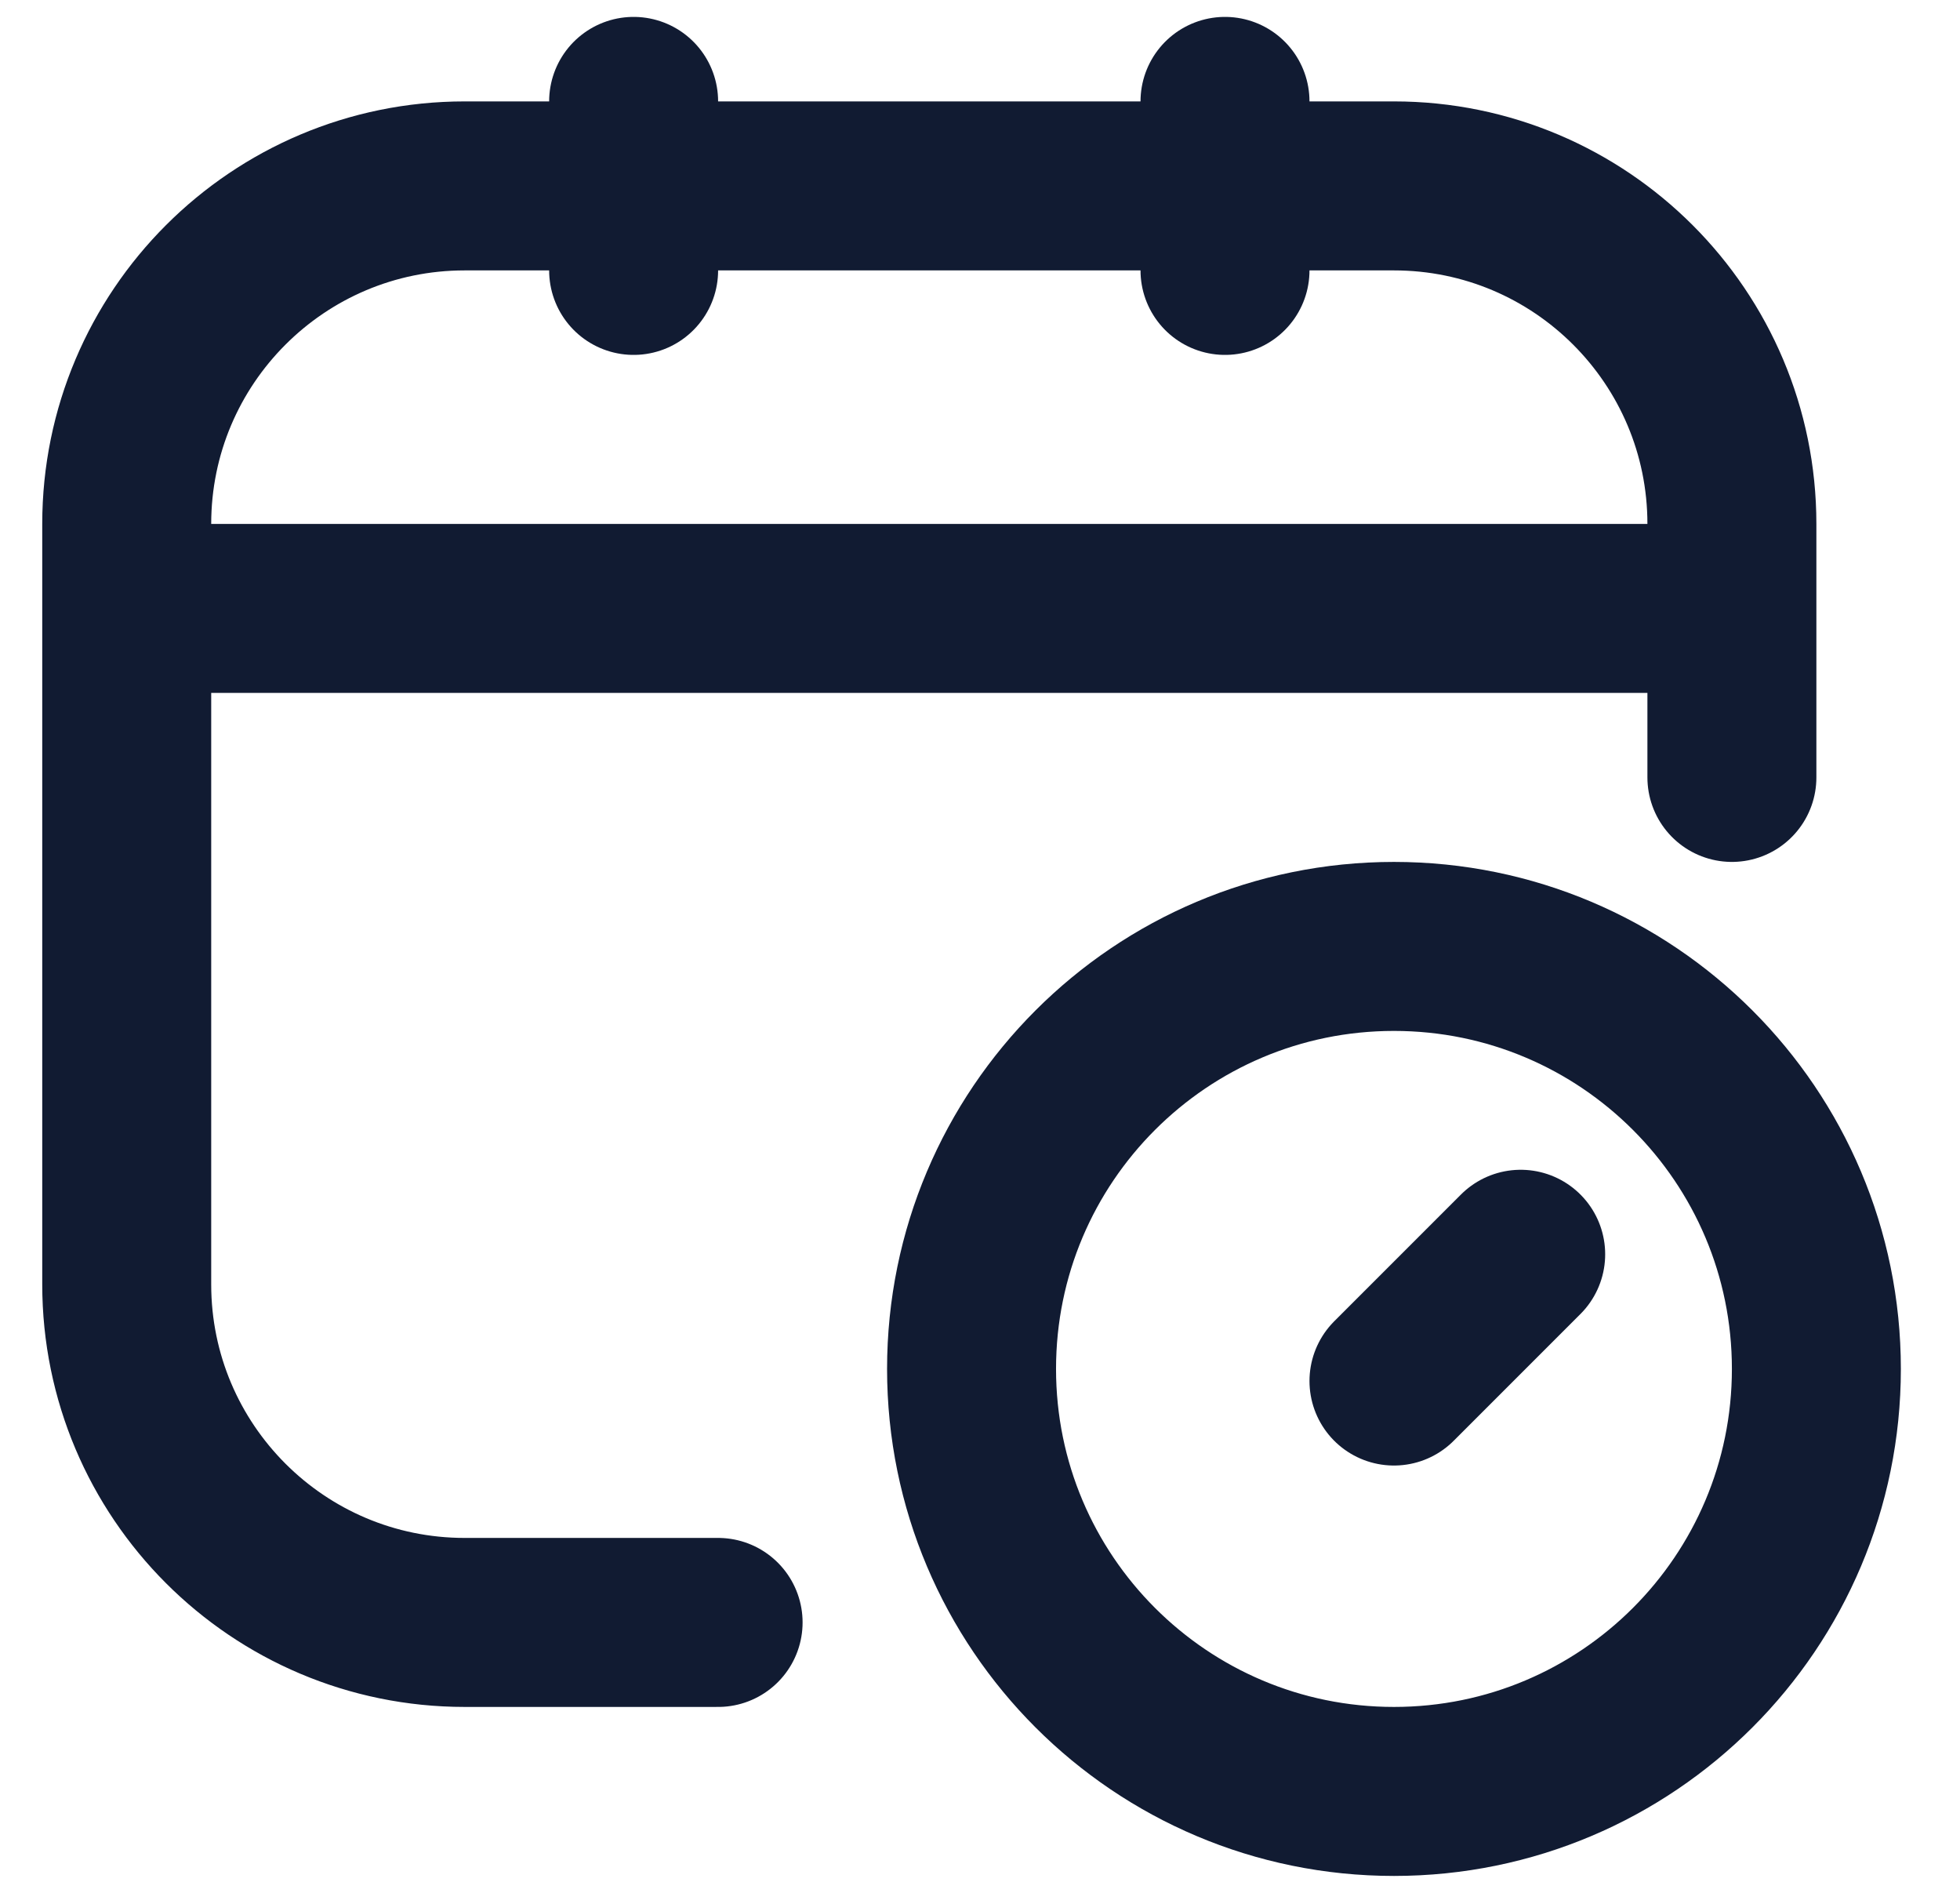 <svg width="29" height="28" viewBox="0 0 29 28" fill="none" xmlns="http://www.w3.org/2000/svg">
<path d="M10.625 24H6.875C4.114 24 1.875 21.761 1.875 19V7.75C1.875 4.989 4.114 2.75 6.875 2.75H20.625C23.386 2.75 25.625 4.989 25.625 7.75V11.5M9.375 1.5V4M18.125 1.5V4M1.875 9H25.625M22.5 18.554L20.625 20.429M26.875 20.25C26.875 23.702 24.077 26.5 20.625 26.5C17.173 26.5 14.375 23.702 14.375 20.25C14.375 16.798 17.173 14 20.625 14C24.077 14 26.875 16.798 26.875 20.25Z" stroke="#111B32" stroke-width="2.5" stroke-linecap="round" stroke-linejoin="round"/>
</svg>
